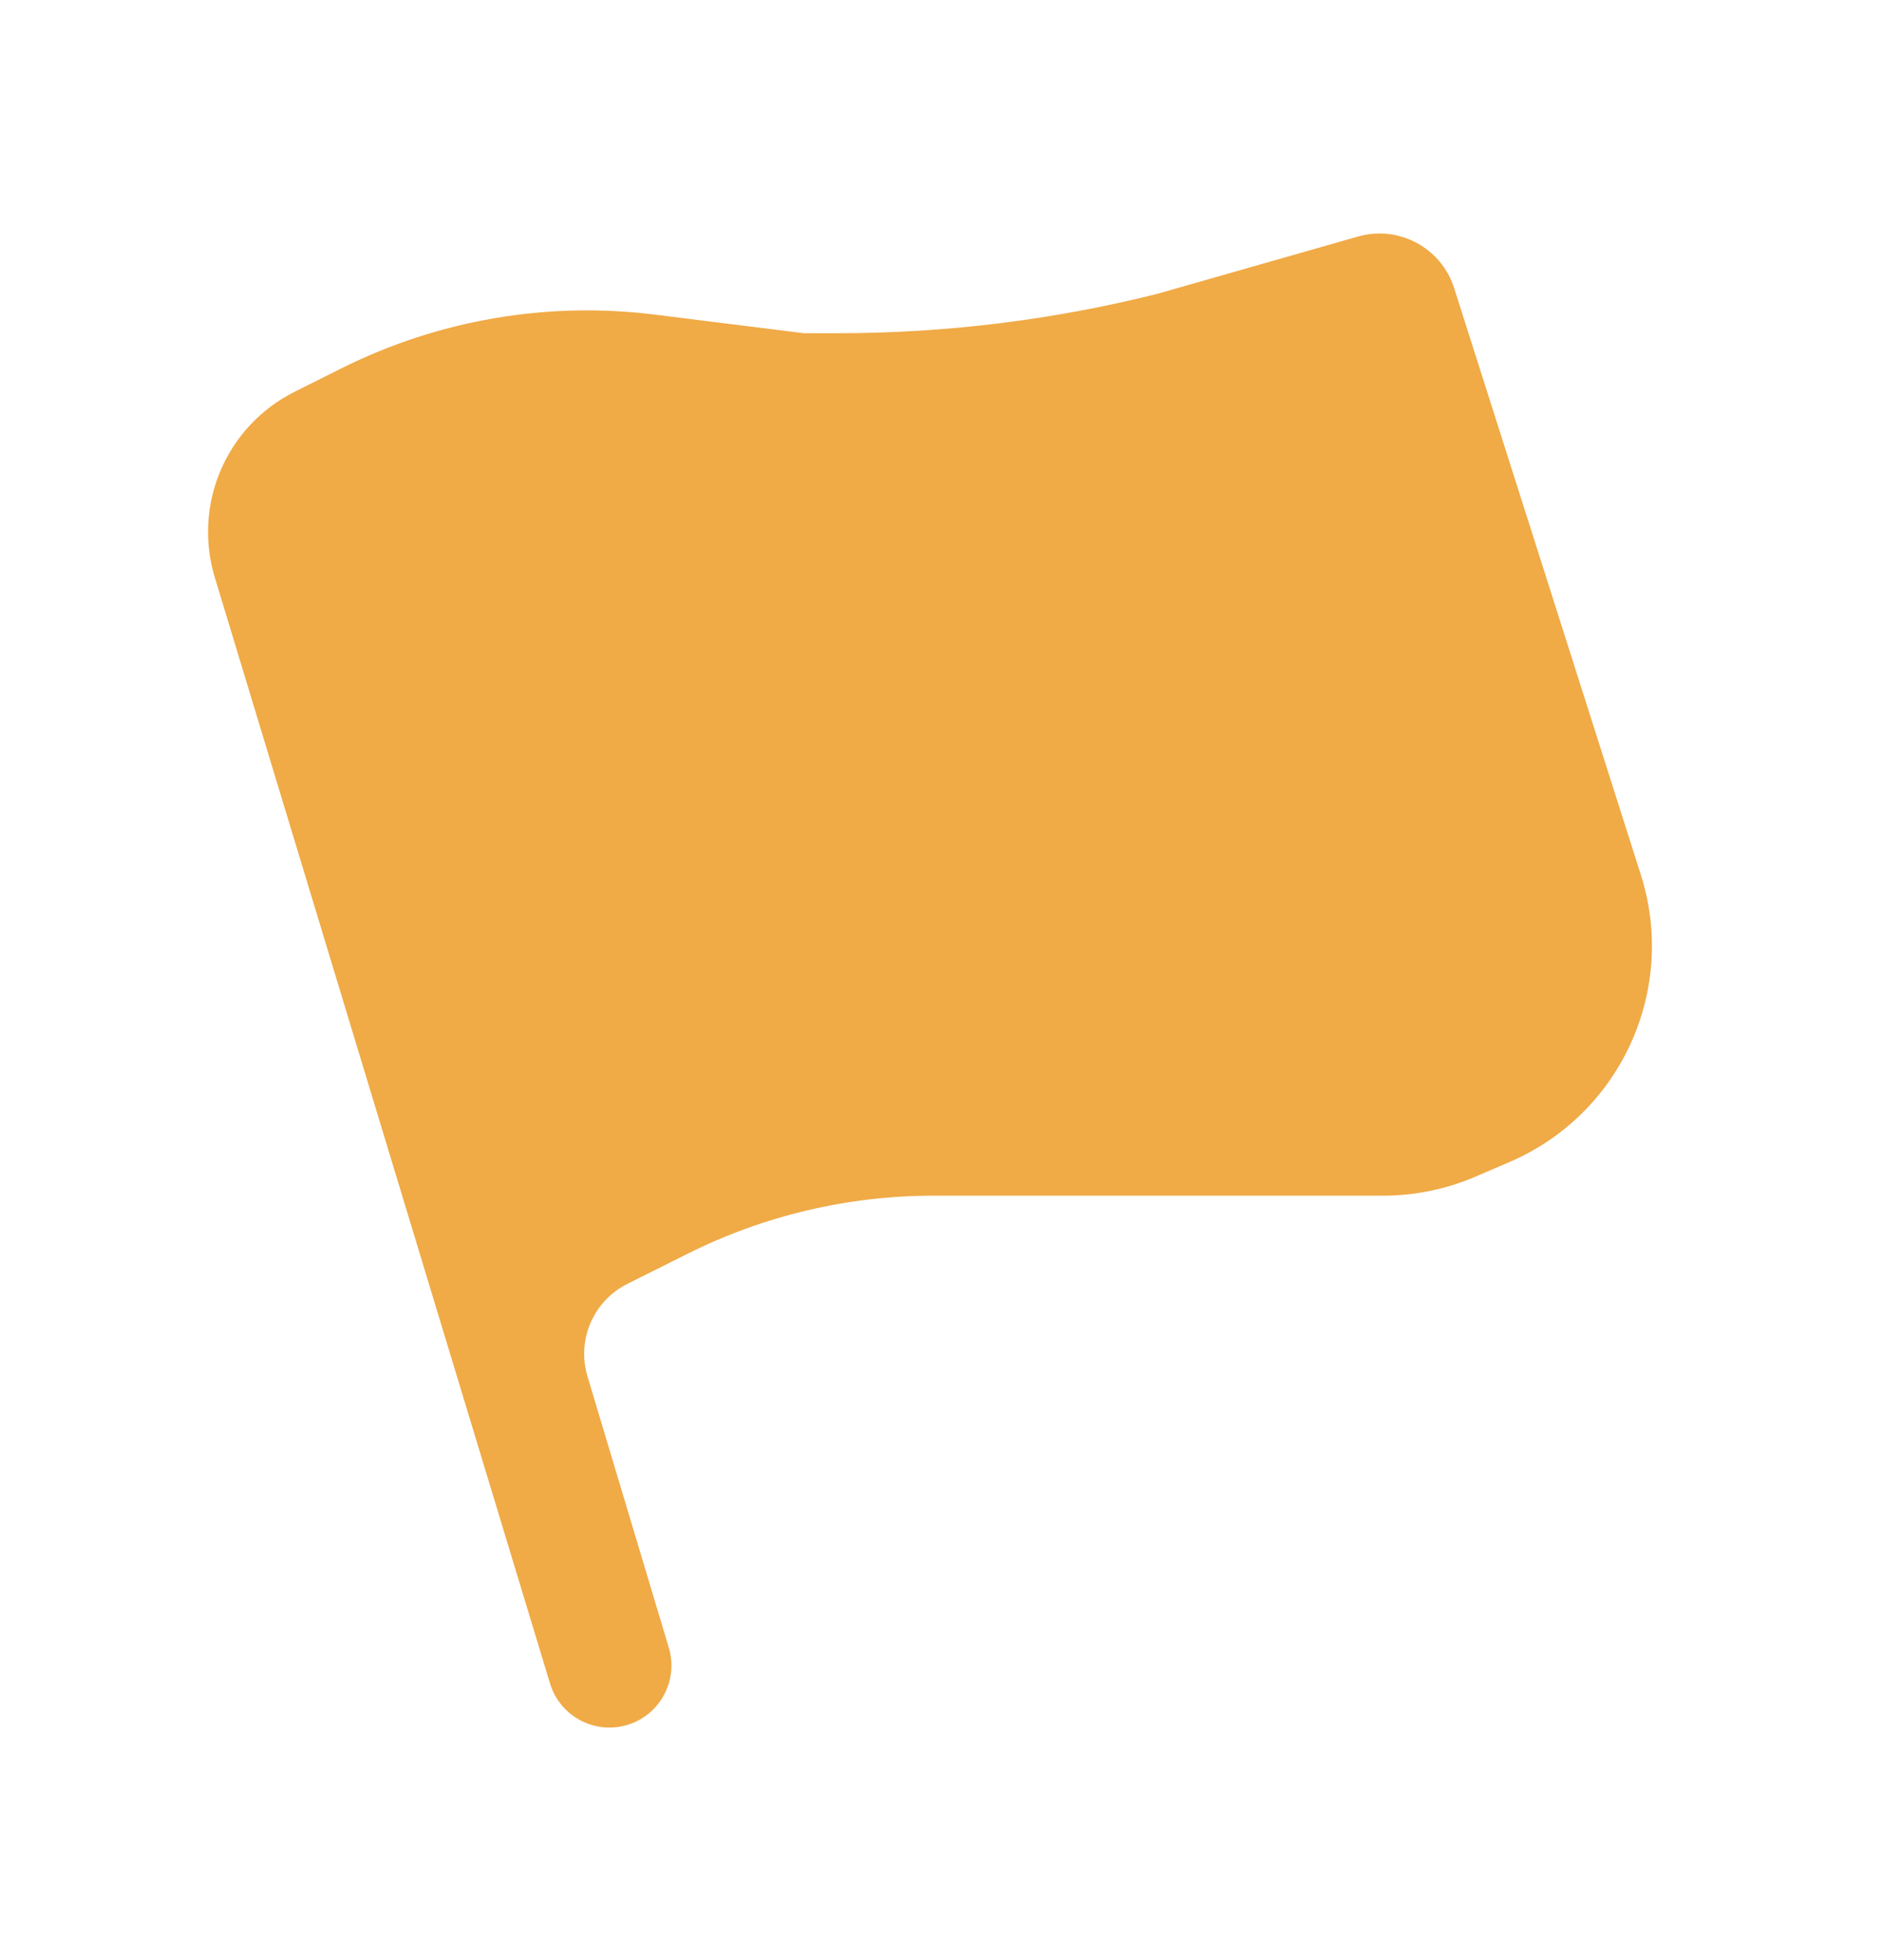 <svg viewBox="0 0 24 25" fill="none" xmlns="http://www.w3.org/2000/svg">
<path d="M2.739 7.364L7.014 21.471C7.143 21.898 7.599 22.134 8.022 21.993C8.427 21.858 8.652 21.424 
8.529 21.015L7.492 17.556C7.352 17.09 7.567 16.591 8.002 16.374L8.772 15.989C9.744 15.503 10.816 15.25 
11.902 15.25H13.25H17.634C18.041 15.25 18.443 15.168 18.816 15.007L19.247 14.822C20.667 14.214 21.393 12.627 
20.924 11.155L18.544 3.675C18.38 3.16 17.837 2.868 17.317 3.017L14.75 3.75C13.422 4.082 12.058 4.25 
10.688 4.25H10.25L8.353 4.013C6.982 3.841 5.59 4.08 4.354 4.698L3.759 4.996C2.887 5.431 2.457 
6.432 2.739 7.364Z" fill="#f0aa46"/>
</svg>
